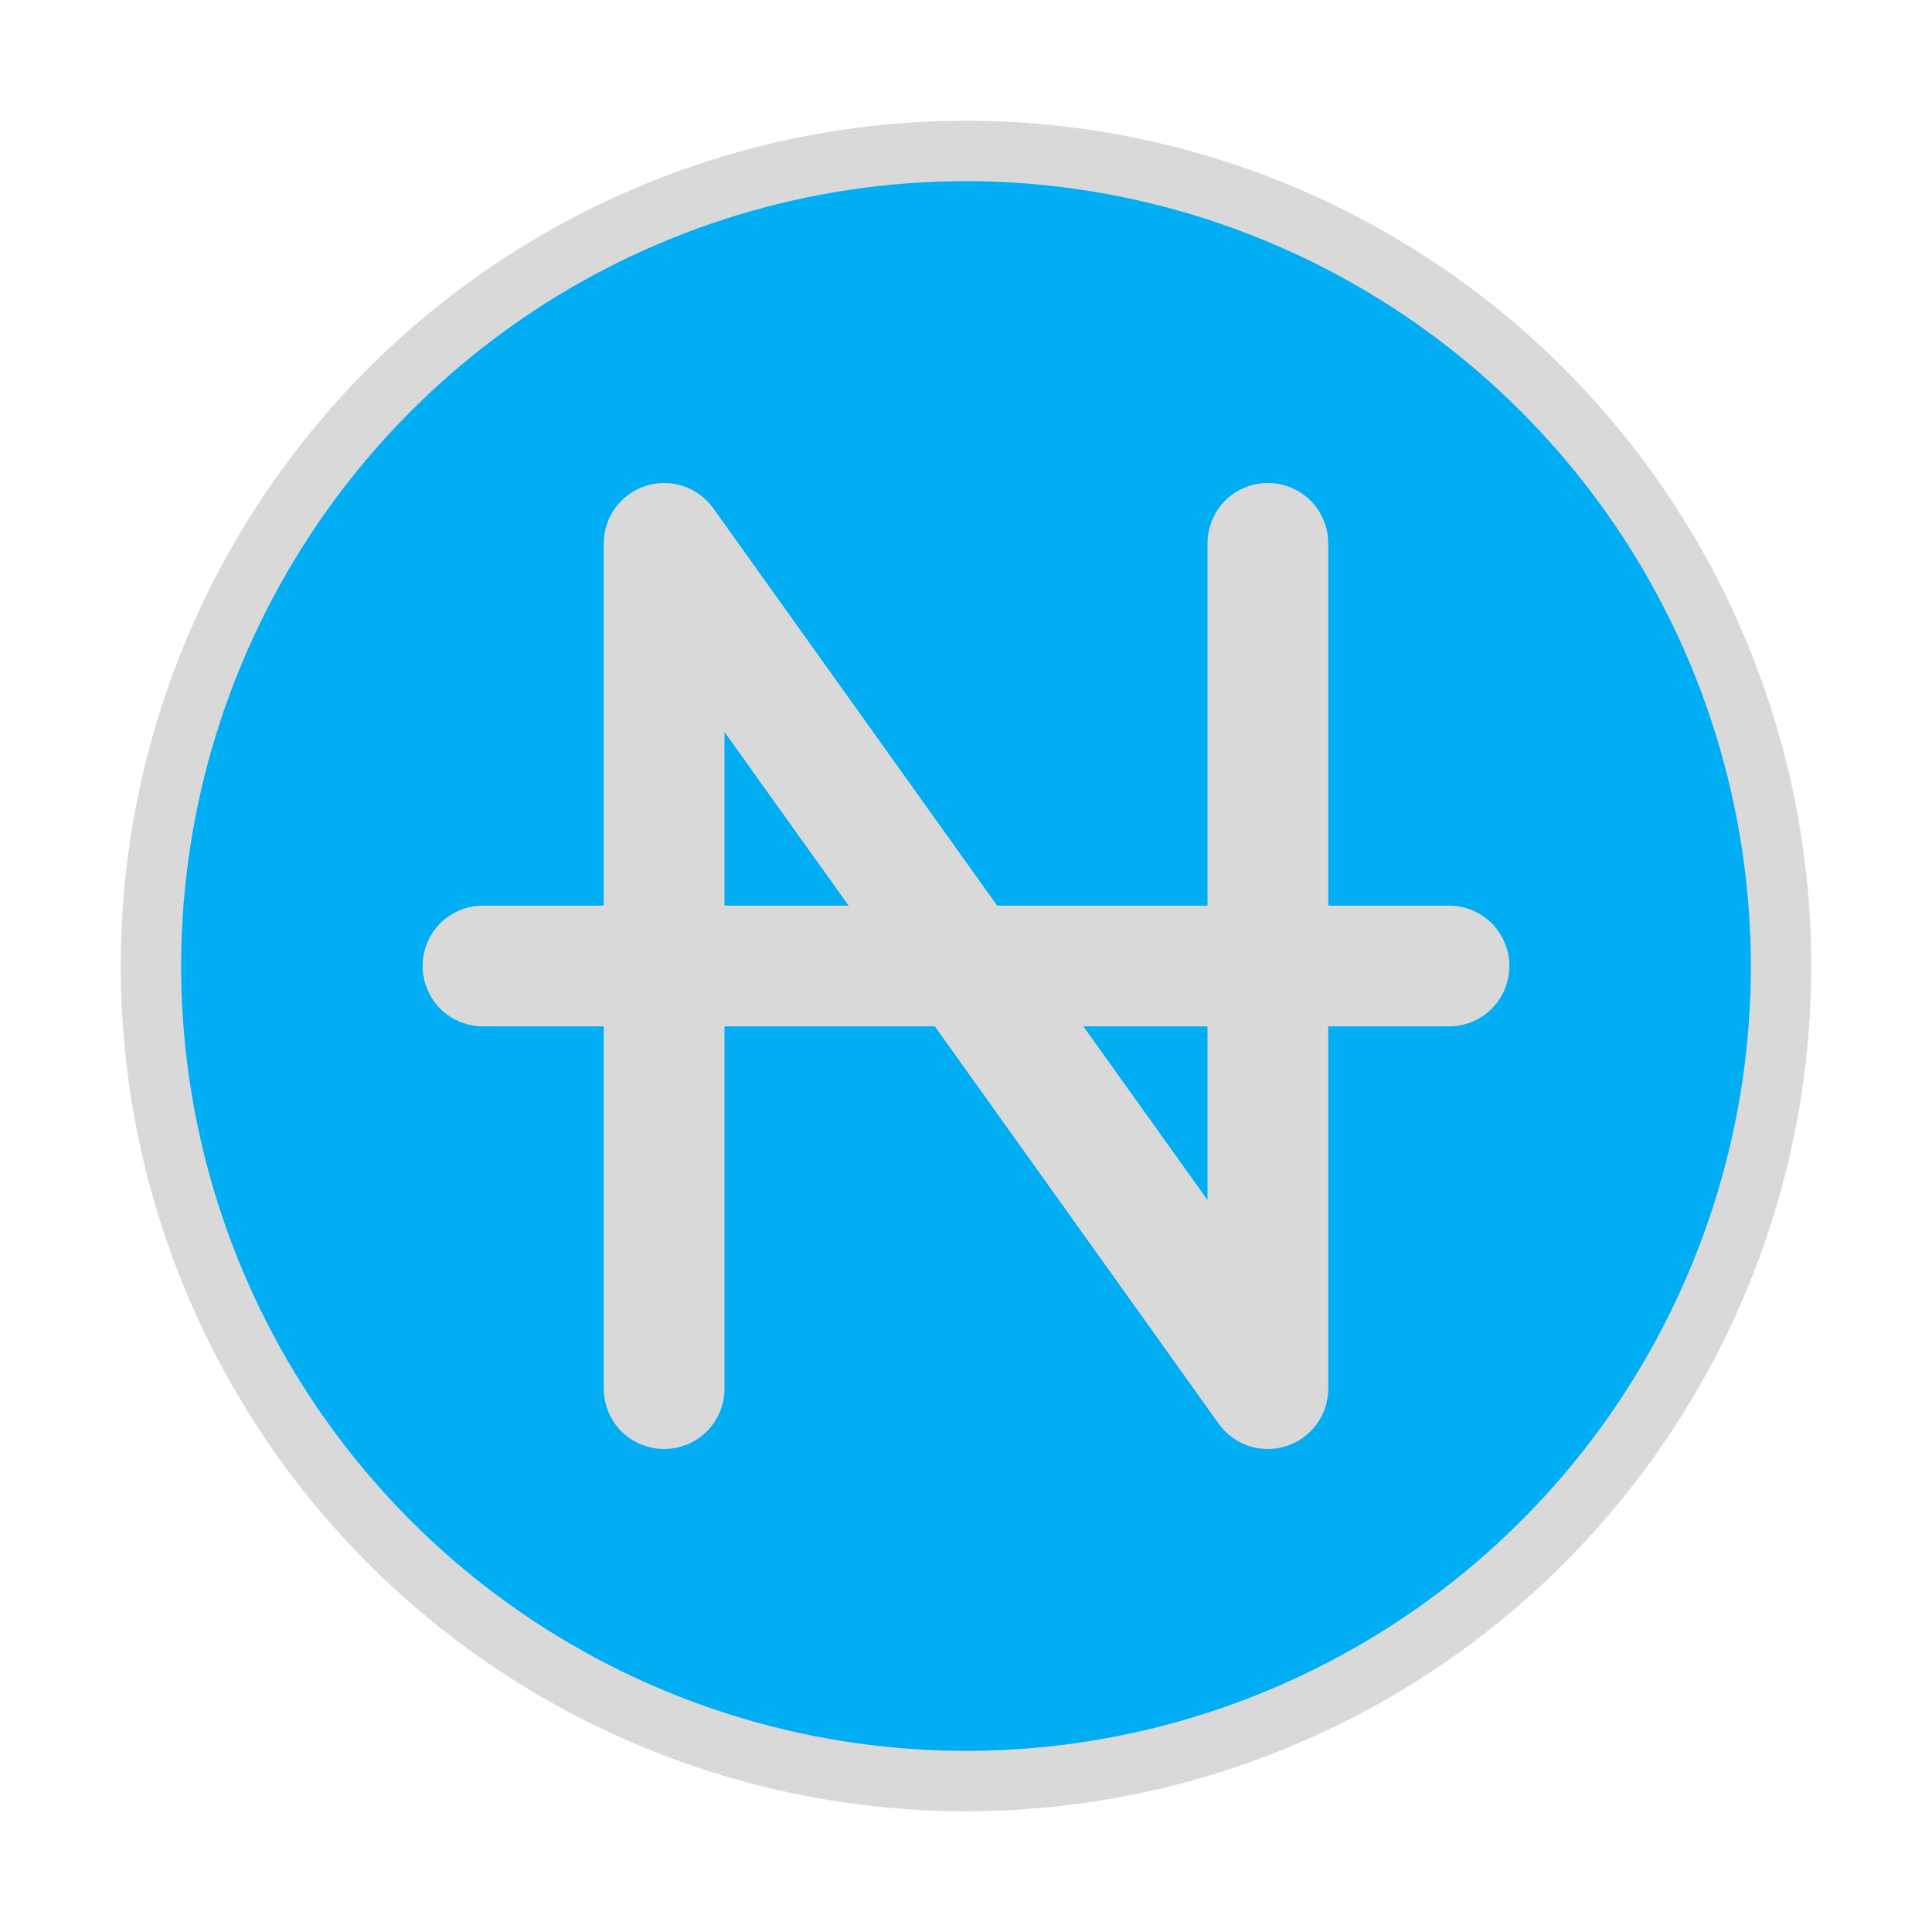 <svg width="16" height="16" viewBox="0 0 16 16" fill="none" xmlns="http://www.w3.org/2000/svg">
<circle cx="8" cy="8" r="7" fill="#D9D9D9"/>
<path d="M8.972 8.5H10V9.938L8.972 8.5ZM6 7.5H7.028L6 6.062V7.5ZM14.5 8C14.5 9.286 14.119 10.542 13.405 11.611C12.69 12.68 11.675 13.513 10.487 14.005C9.3 14.497 7.993 14.626 6.732 14.375C5.471 14.124 4.313 13.505 3.404 12.596C2.495 11.687 1.876 10.529 1.625 9.268C1.374 8.007 1.503 6.7 1.995 5.513C2.487 4.325 3.32 3.31 4.389 2.595C5.458 1.881 6.714 1.5 8 1.5C9.723 1.502 11.376 2.187 12.594 3.406C13.813 4.624 14.498 6.277 14.5 8ZM12.5 8C12.5 7.867 12.447 7.74 12.354 7.646C12.26 7.553 12.133 7.5 12 7.5H11V4.5C11 4.367 10.947 4.24 10.854 4.146C10.76 4.053 10.633 4 10.5 4C10.367 4 10.24 4.053 10.146 4.146C10.053 4.24 10 4.367 10 4.5V7.5H8.258L5.907 4.209C5.845 4.123 5.758 4.059 5.657 4.025C5.557 3.992 5.448 3.992 5.347 4.024C5.247 4.056 5.159 4.12 5.096 4.205C5.034 4.291 5 4.394 5 4.5V7.5H4C3.867 7.5 3.74 7.553 3.646 7.646C3.553 7.74 3.5 7.867 3.5 8C3.5 8.133 3.553 8.26 3.646 8.354C3.74 8.447 3.867 8.5 4 8.5H5V11.5C5 11.633 5.053 11.76 5.146 11.854C5.24 11.947 5.367 12 5.5 12C5.633 12 5.76 11.947 5.854 11.854C5.947 11.76 6 11.633 6 11.5V8.5H7.742L10.093 11.791C10.139 11.855 10.2 11.908 10.271 11.945C10.342 11.981 10.42 12 10.5 12C10.552 12 10.603 11.992 10.652 11.976C10.753 11.944 10.841 11.88 10.904 11.795C10.966 11.709 11 11.606 11 11.5V8.5H12C12.133 8.5 12.26 8.447 12.354 8.354C12.447 8.26 12.5 8.133 12.5 8Z" fill="#01AEF3"/>
</svg>
